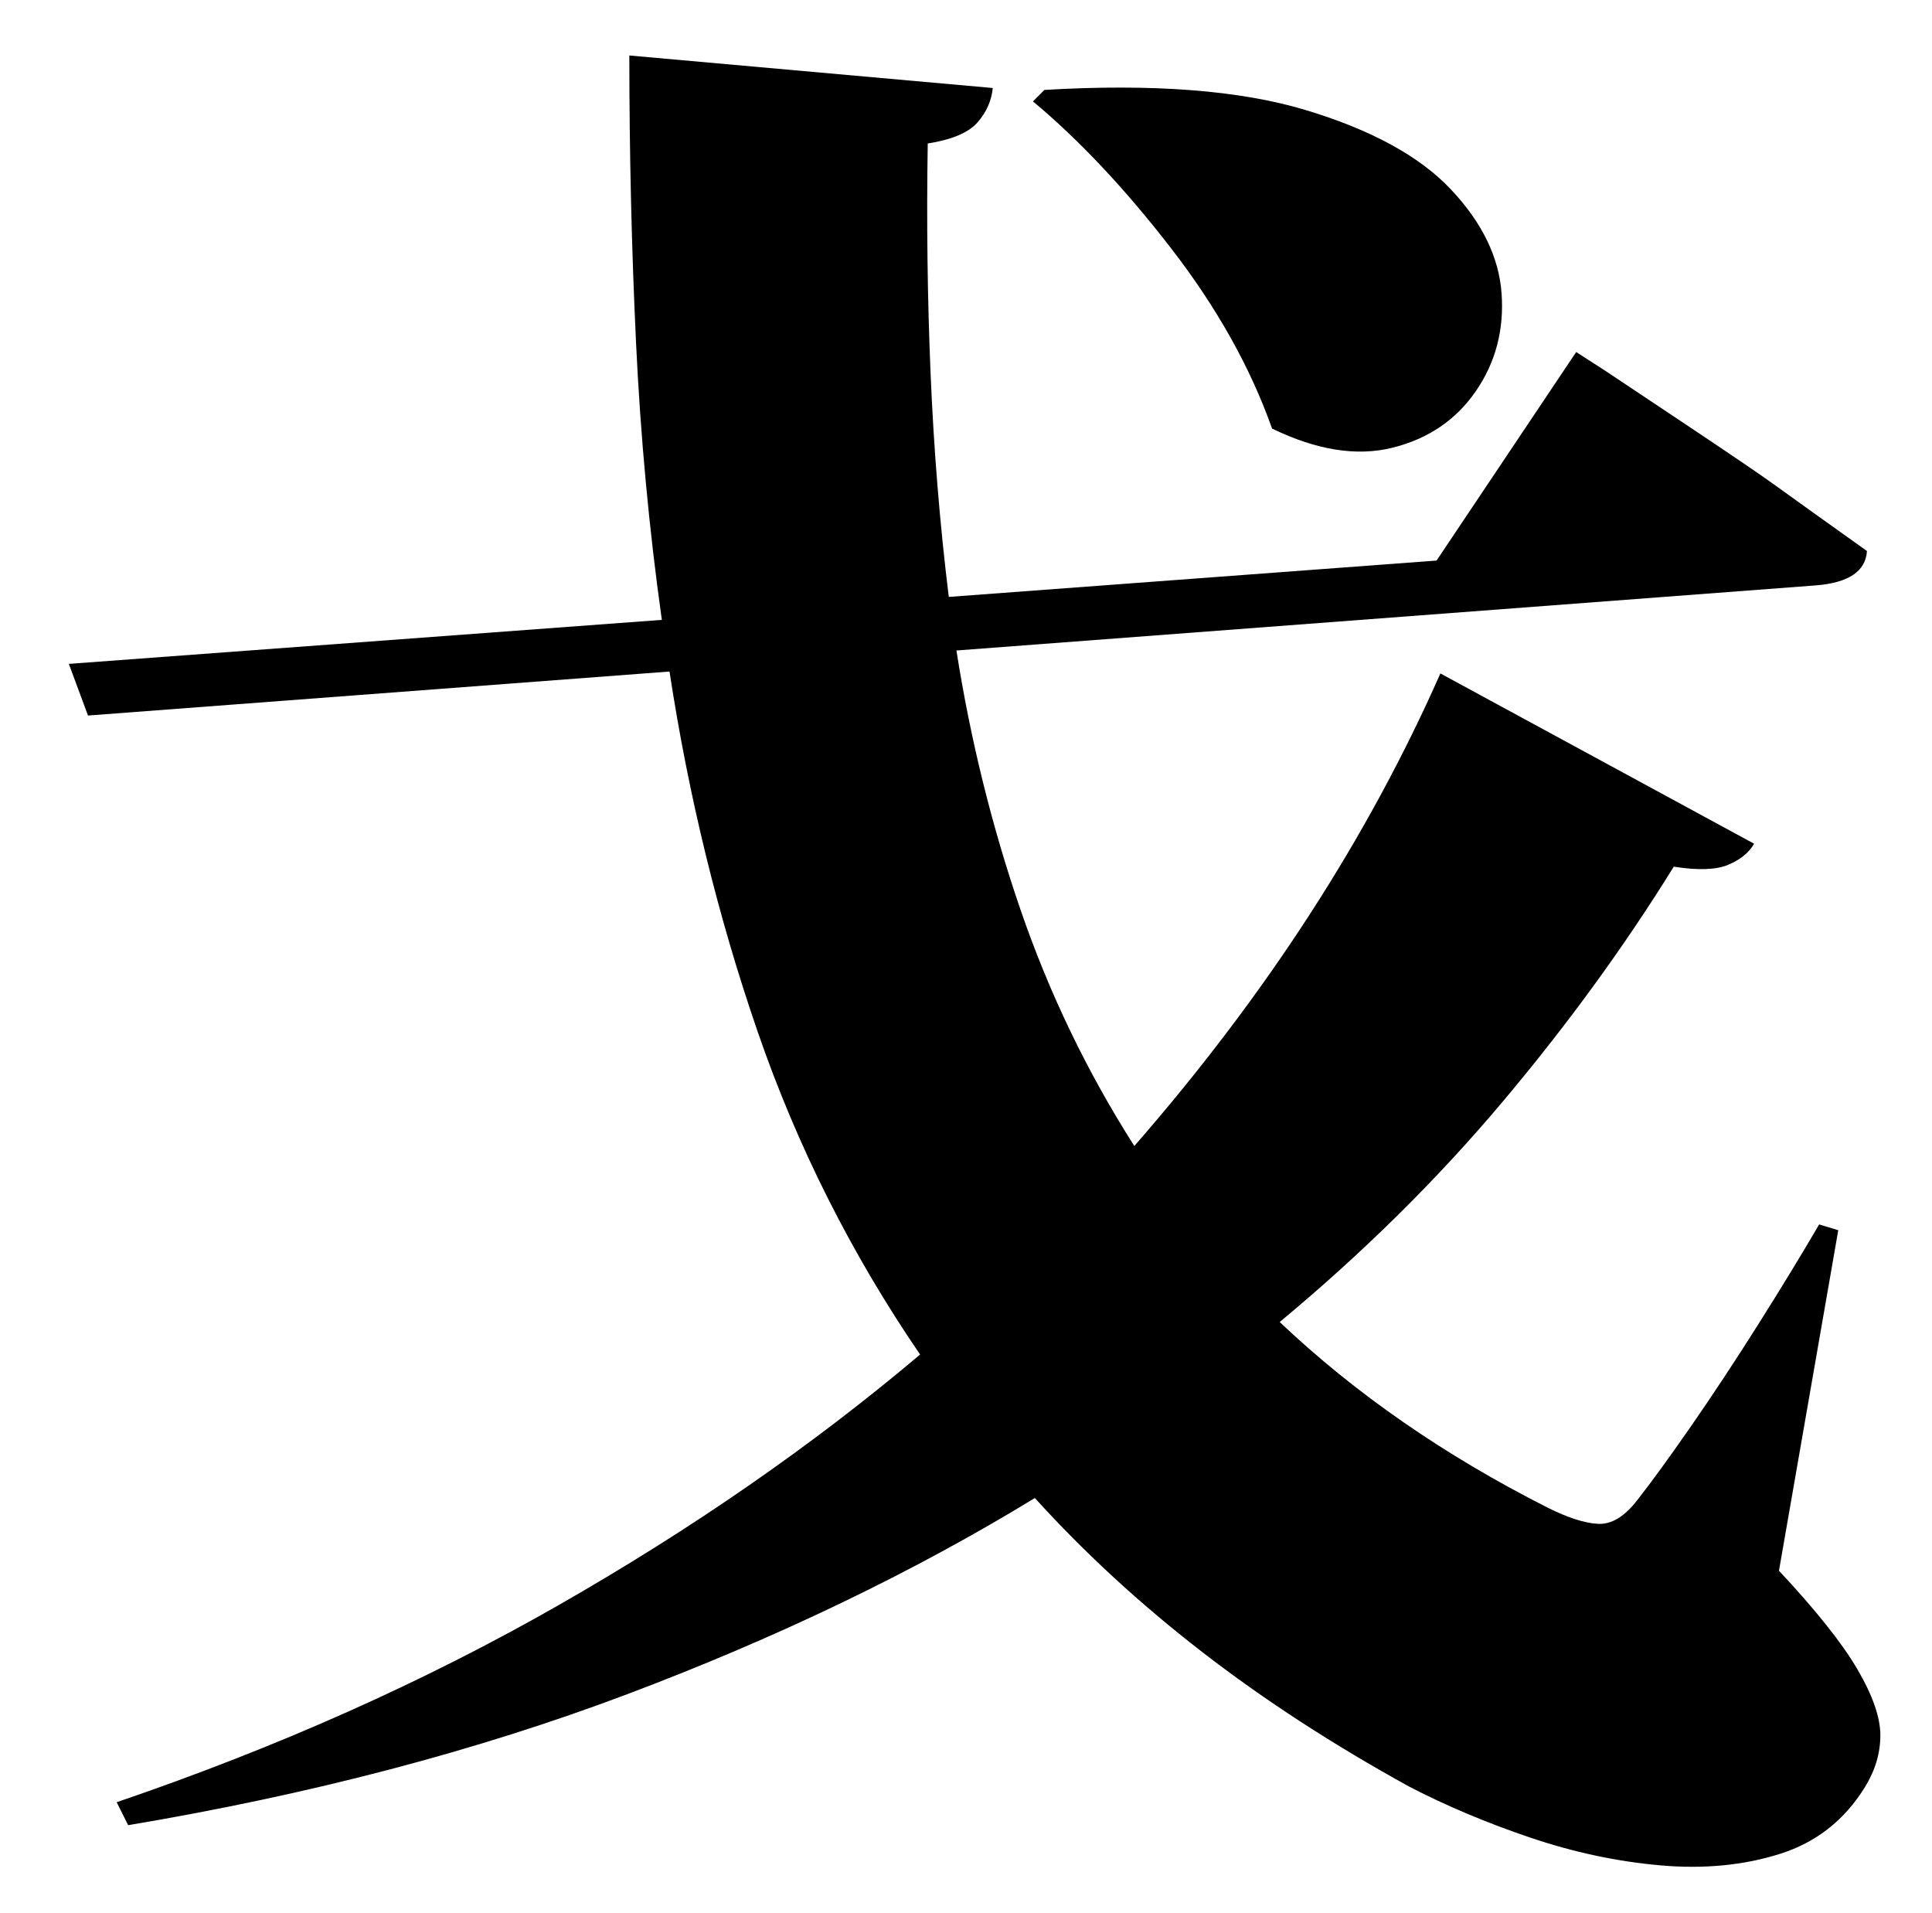 <?xml version="1.0" standalone="no"?>
<!DOCTYPE svg PUBLIC "-//W3C//DTD SVG 1.1//EN" "http://www.w3.org/Graphics/SVG/1.1/DTD/svg11.dtd" >
<svg xmlns="http://www.w3.org/2000/svg" xmlns:xlink="http://www.w3.org/1999/xlink" version="1.1" viewBox="-10 0 1010 1000">
   <path fill="currentColor"
d="M530 53l6 -6q85 -5 136.5 10.5t76 41.5t26.5 54.5t-13.5 51t-43.5 29.5t-63 -10q-17 -48 -53 -94.5t-72 -76.5zM951 643l-31 178q29 31 41 51.5t12 34.5t-8 27q-16 26 -44.5 35t-62.5 6t-68 -14.5t-63 -26.5q-60 -33 -108.5 -70.5t-87.5 -80.5q-95 58 -213 102.5
t-261 68.5l-6 -12q126 -43 231 -103t189 -131q-54 -79 -85 -169t-46 -188l-304 23l-10 -27l310 -23q-10 -71 -13.5 -145t-3.5 -150l190 17q-1 10 -8 18t-26 11q-1 61 1.5 120.5t9.5 116.5l255 -19l73 -109l15.5 10t39 26t50 34t47.5 34q-1 16 -27 18l-449 34
q11 70 33.5 135.5t59.5 123.5q103 -118 160 -247l164 89q-4 7 -13.5 11t-28.5 1q-39 63 -90 123.5t-116 114.5q59 56 140 97q16 8 26.5 8.5t20.5 -12.5q11 -14 28 -38.5t35 -53t32 -52.5z" />
</svg>
